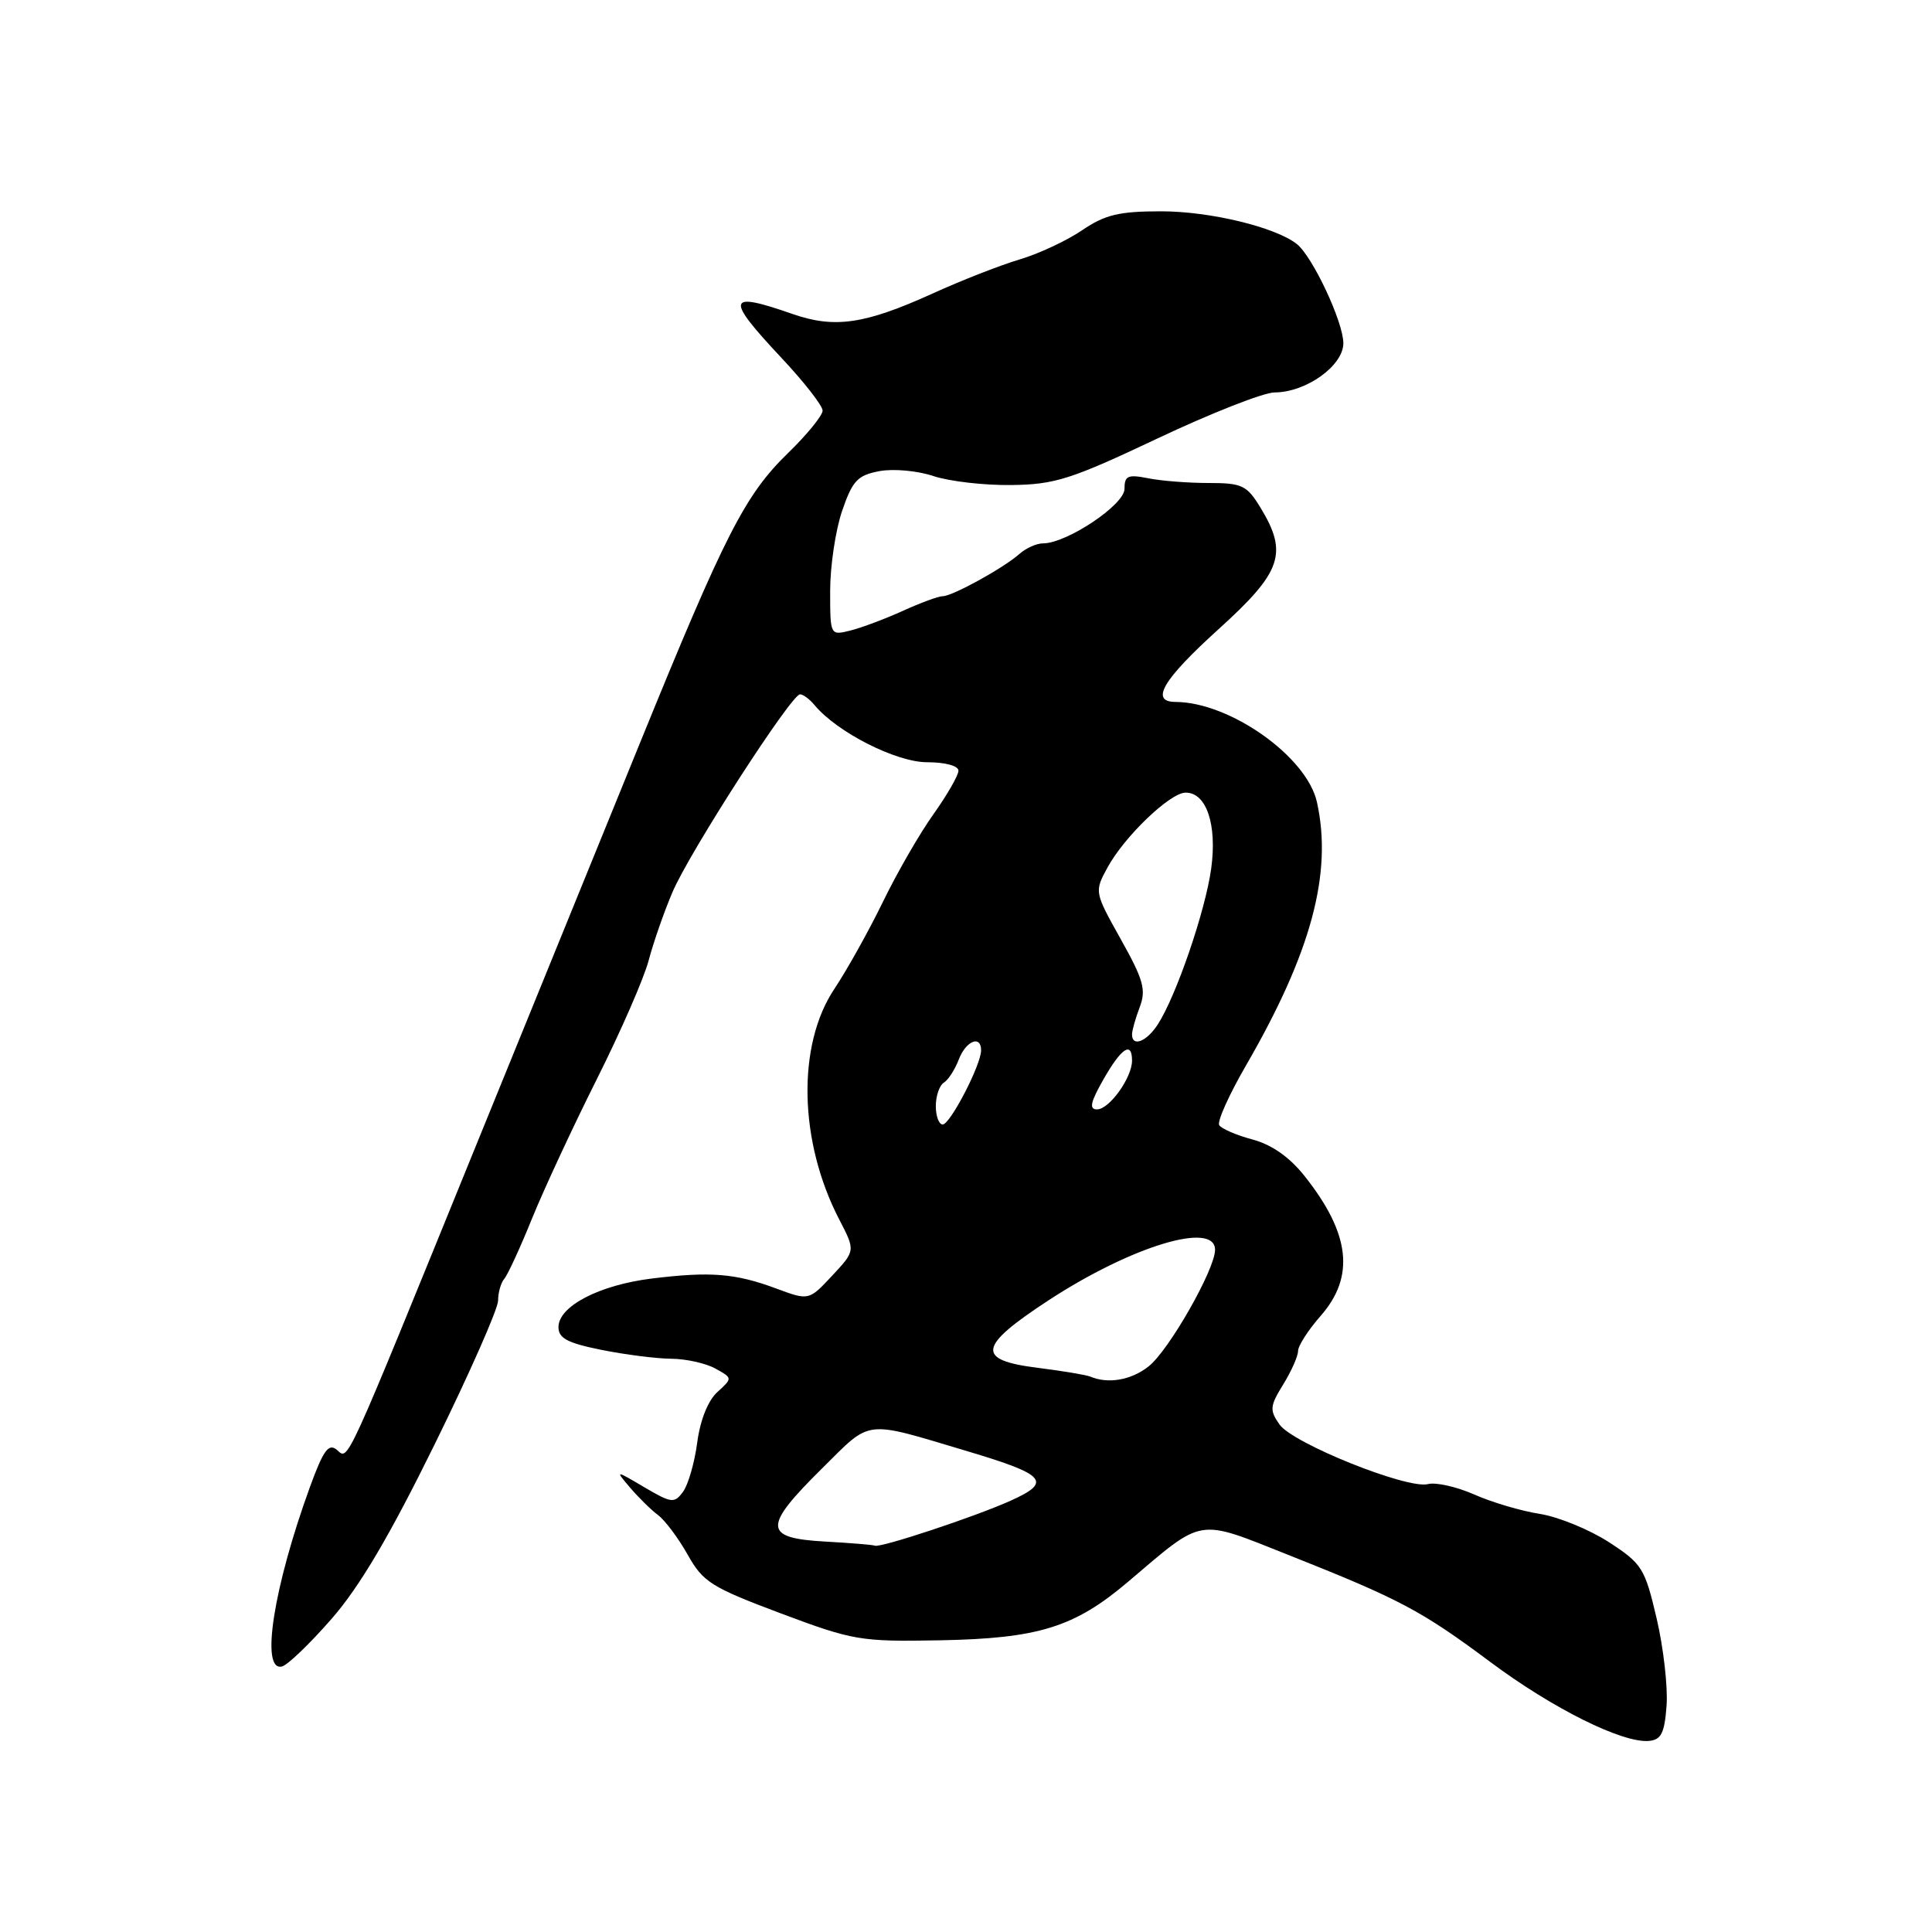 <?xml version="1.0" encoding="UTF-8" standalone="no"?>
<!DOCTYPE svg PUBLIC "-//W3C//DTD SVG 1.1//EN" "http://www.w3.org/Graphics/SVG/1.1/DTD/svg11.dtd" >
<svg xmlns="http://www.w3.org/2000/svg" xmlns:xlink="http://www.w3.org/1999/xlink" version="1.1" viewBox="0 0 256 256">
 <g >
 <path fill="currentColor"
d=" M 220.83 226.00 C 221.01 223.53 220.42 218.32 219.51 214.44 C 217.95 207.78 217.58 207.20 213.18 204.34 C 210.60 202.67 206.49 200.99 204.04 200.60 C 201.59 200.22 197.68 199.07 195.35 198.03 C 193.01 197.00 190.25 196.38 189.21 196.65 C 186.50 197.36 171.29 191.26 169.54 188.75 C 168.21 186.85 168.26 186.32 170.03 183.45 C 171.11 181.70 172.00 179.70 172.00 179.01 C 172.00 178.33 173.35 176.23 175.00 174.35 C 179.56 169.16 178.91 163.46 172.90 155.88 C 170.89 153.33 168.55 151.69 165.97 150.99 C 163.83 150.42 161.85 149.56 161.55 149.09 C 161.26 148.61 162.84 145.09 165.06 141.25 C 173.75 126.25 176.59 115.70 174.50 106.28 C 173.16 100.25 162.96 93.03 155.75 93.01 C 152.34 92.99 154.09 90.04 161.50 83.34 C 169.86 75.77 170.70 73.30 167.01 67.25 C 165.21 64.30 164.58 64.00 160.14 64.00 C 157.45 64.00 153.84 63.72 152.12 63.37 C 149.44 62.84 149.00 63.04 149.00 64.79 C 149.00 66.89 141.35 72.00 138.20 72.00 C 137.35 72.00 135.95 72.63 135.08 73.40 C 132.97 75.27 126.20 79.00 124.91 79.00 C 124.35 79.00 121.99 79.87 119.66 80.93 C 117.33 81.99 114.21 83.16 112.72 83.54 C 110.00 84.22 110.00 84.22 110.00 78.29 C 110.00 75.02 110.71 70.26 111.58 67.71 C 112.96 63.68 113.62 62.98 116.52 62.43 C 118.37 62.08 121.57 62.37 123.68 63.08 C 125.78 63.78 130.43 64.32 134.00 64.27 C 139.79 64.20 141.91 63.52 153.39 58.09 C 160.48 54.74 167.45 52.00 168.89 52.00 C 173.06 51.99 178.00 48.46 178.00 45.48 C 178.00 42.67 173.92 33.98 171.83 32.33 C 168.98 30.09 160.33 28.00 153.87 28.00 C 148.28 28.00 146.44 28.44 143.40 30.50 C 141.37 31.88 137.64 33.63 135.10 34.38 C 132.57 35.13 127.38 37.16 123.58 38.89 C 114.59 42.97 110.59 43.55 105.00 41.60 C 96.29 38.56 96.06 39.43 103.50 47.37 C 106.53 50.59 109.00 53.76 109.00 54.41 C 109.00 55.05 106.94 57.59 104.41 60.04 C 98.71 65.59 96.09 70.72 84.81 98.42 C 79.86 110.56 70.05 134.68 62.99 152.00 C 45.32 195.41 46.23 193.43 44.62 192.10 C 43.54 191.21 42.84 192.18 41.08 197.00 C 36.24 210.29 34.48 221.51 37.35 220.82 C 38.10 220.65 41.06 217.80 43.94 214.50 C 47.65 210.26 51.64 203.49 57.59 191.39 C 62.22 181.98 66.00 173.41 66.00 172.34 C 66.00 171.27 66.37 169.97 66.82 169.45 C 67.27 168.93 68.92 165.35 70.48 161.50 C 72.04 157.65 75.91 149.32 79.08 143.00 C 82.25 136.68 85.35 129.58 85.96 127.23 C 86.58 124.88 87.99 120.83 89.10 118.23 C 91.33 112.96 104.85 92.00 106.01 92.00 C 106.42 92.00 107.29 92.65 107.95 93.45 C 110.93 97.03 118.75 101.00 122.84 101.00 C 125.23 101.00 127.00 101.47 127.00 102.12 C 127.00 102.73 125.51 105.32 123.70 107.87 C 121.88 110.41 118.86 115.65 116.99 119.50 C 115.12 123.35 112.23 128.52 110.58 131.00 C 105.57 138.47 105.84 151.27 111.22 161.62 C 113.35 165.73 113.35 165.73 110.27 169.03 C 107.18 172.34 107.18 172.34 102.84 170.73 C 97.43 168.72 94.14 168.46 86.38 169.41 C 79.41 170.27 74.00 173.08 74.00 175.85 C 74.00 177.33 75.20 177.96 79.67 178.86 C 82.78 179.49 86.95 180.02 88.92 180.04 C 90.89 180.05 93.53 180.64 94.79 181.34 C 97.08 182.61 97.08 182.61 95.06 184.45 C 93.82 185.57 92.78 188.16 92.39 191.12 C 92.04 193.79 91.19 196.73 90.51 197.66 C 89.36 199.23 88.99 199.19 85.38 197.07 C 81.50 194.78 81.50 194.78 83.50 197.13 C 84.60 198.42 86.26 200.06 87.20 200.76 C 88.13 201.46 89.90 203.83 91.13 206.02 C 93.16 209.64 94.27 210.33 103.43 213.77 C 113.06 217.38 113.98 217.54 124.50 217.35 C 137.59 217.11 142.37 215.63 149.48 209.59 C 159.61 200.99 158.48 201.18 170.75 206.05 C 185.53 211.92 188.32 213.40 197.50 220.24 C 205.77 226.41 215.01 231.00 218.50 230.68 C 220.12 230.53 220.56 229.65 220.83 226.00 Z  M 109.25 204.26 C 101.13 203.80 101.08 202.33 108.92 194.58 C 115.57 188.00 114.29 188.15 128.27 192.32 C 138.61 195.41 139.44 196.37 133.89 198.86 C 129.21 200.97 116.65 205.13 115.93 204.81 C 115.69 204.70 112.69 204.45 109.25 204.26 Z  M 144.48 182.41 C 143.91 182.18 140.76 181.65 137.48 181.24 C 129.26 180.21 129.57 178.42 139.01 172.25 C 149.98 165.10 161.00 161.77 161.00 165.61 C 161.00 168.20 154.87 178.96 152.19 181.06 C 149.89 182.87 146.85 183.41 144.48 182.41 Z  M 124.00 146.56 C 124.00 145.22 124.48 143.82 125.06 143.46 C 125.65 143.10 126.53 141.72 127.04 140.40 C 127.98 137.92 130.00 137.09 130.00 139.18 C 130.00 141.10 125.90 149.00 124.91 149.00 C 124.41 149.00 124.00 147.90 124.00 146.56 Z  M 146.22 143.01 C 148.60 138.84 150.00 137.92 150.00 140.54 C 150.00 142.80 146.99 147.00 145.36 147.00 C 144.28 147.00 144.49 146.04 146.22 143.01 Z  M 150.00 137.07 C 150.00 136.55 150.46 134.92 151.02 133.45 C 151.89 131.16 151.52 129.83 148.52 124.47 C 145.01 118.19 145.00 118.16 146.75 114.95 C 148.97 110.86 155.01 105.06 157.08 105.03 C 159.85 104.98 161.29 109.25 160.49 115.09 C 159.72 120.70 155.86 131.96 153.41 135.75 C 151.93 138.03 150.00 138.78 150.00 137.07 Z "/>
</g>
</svg>